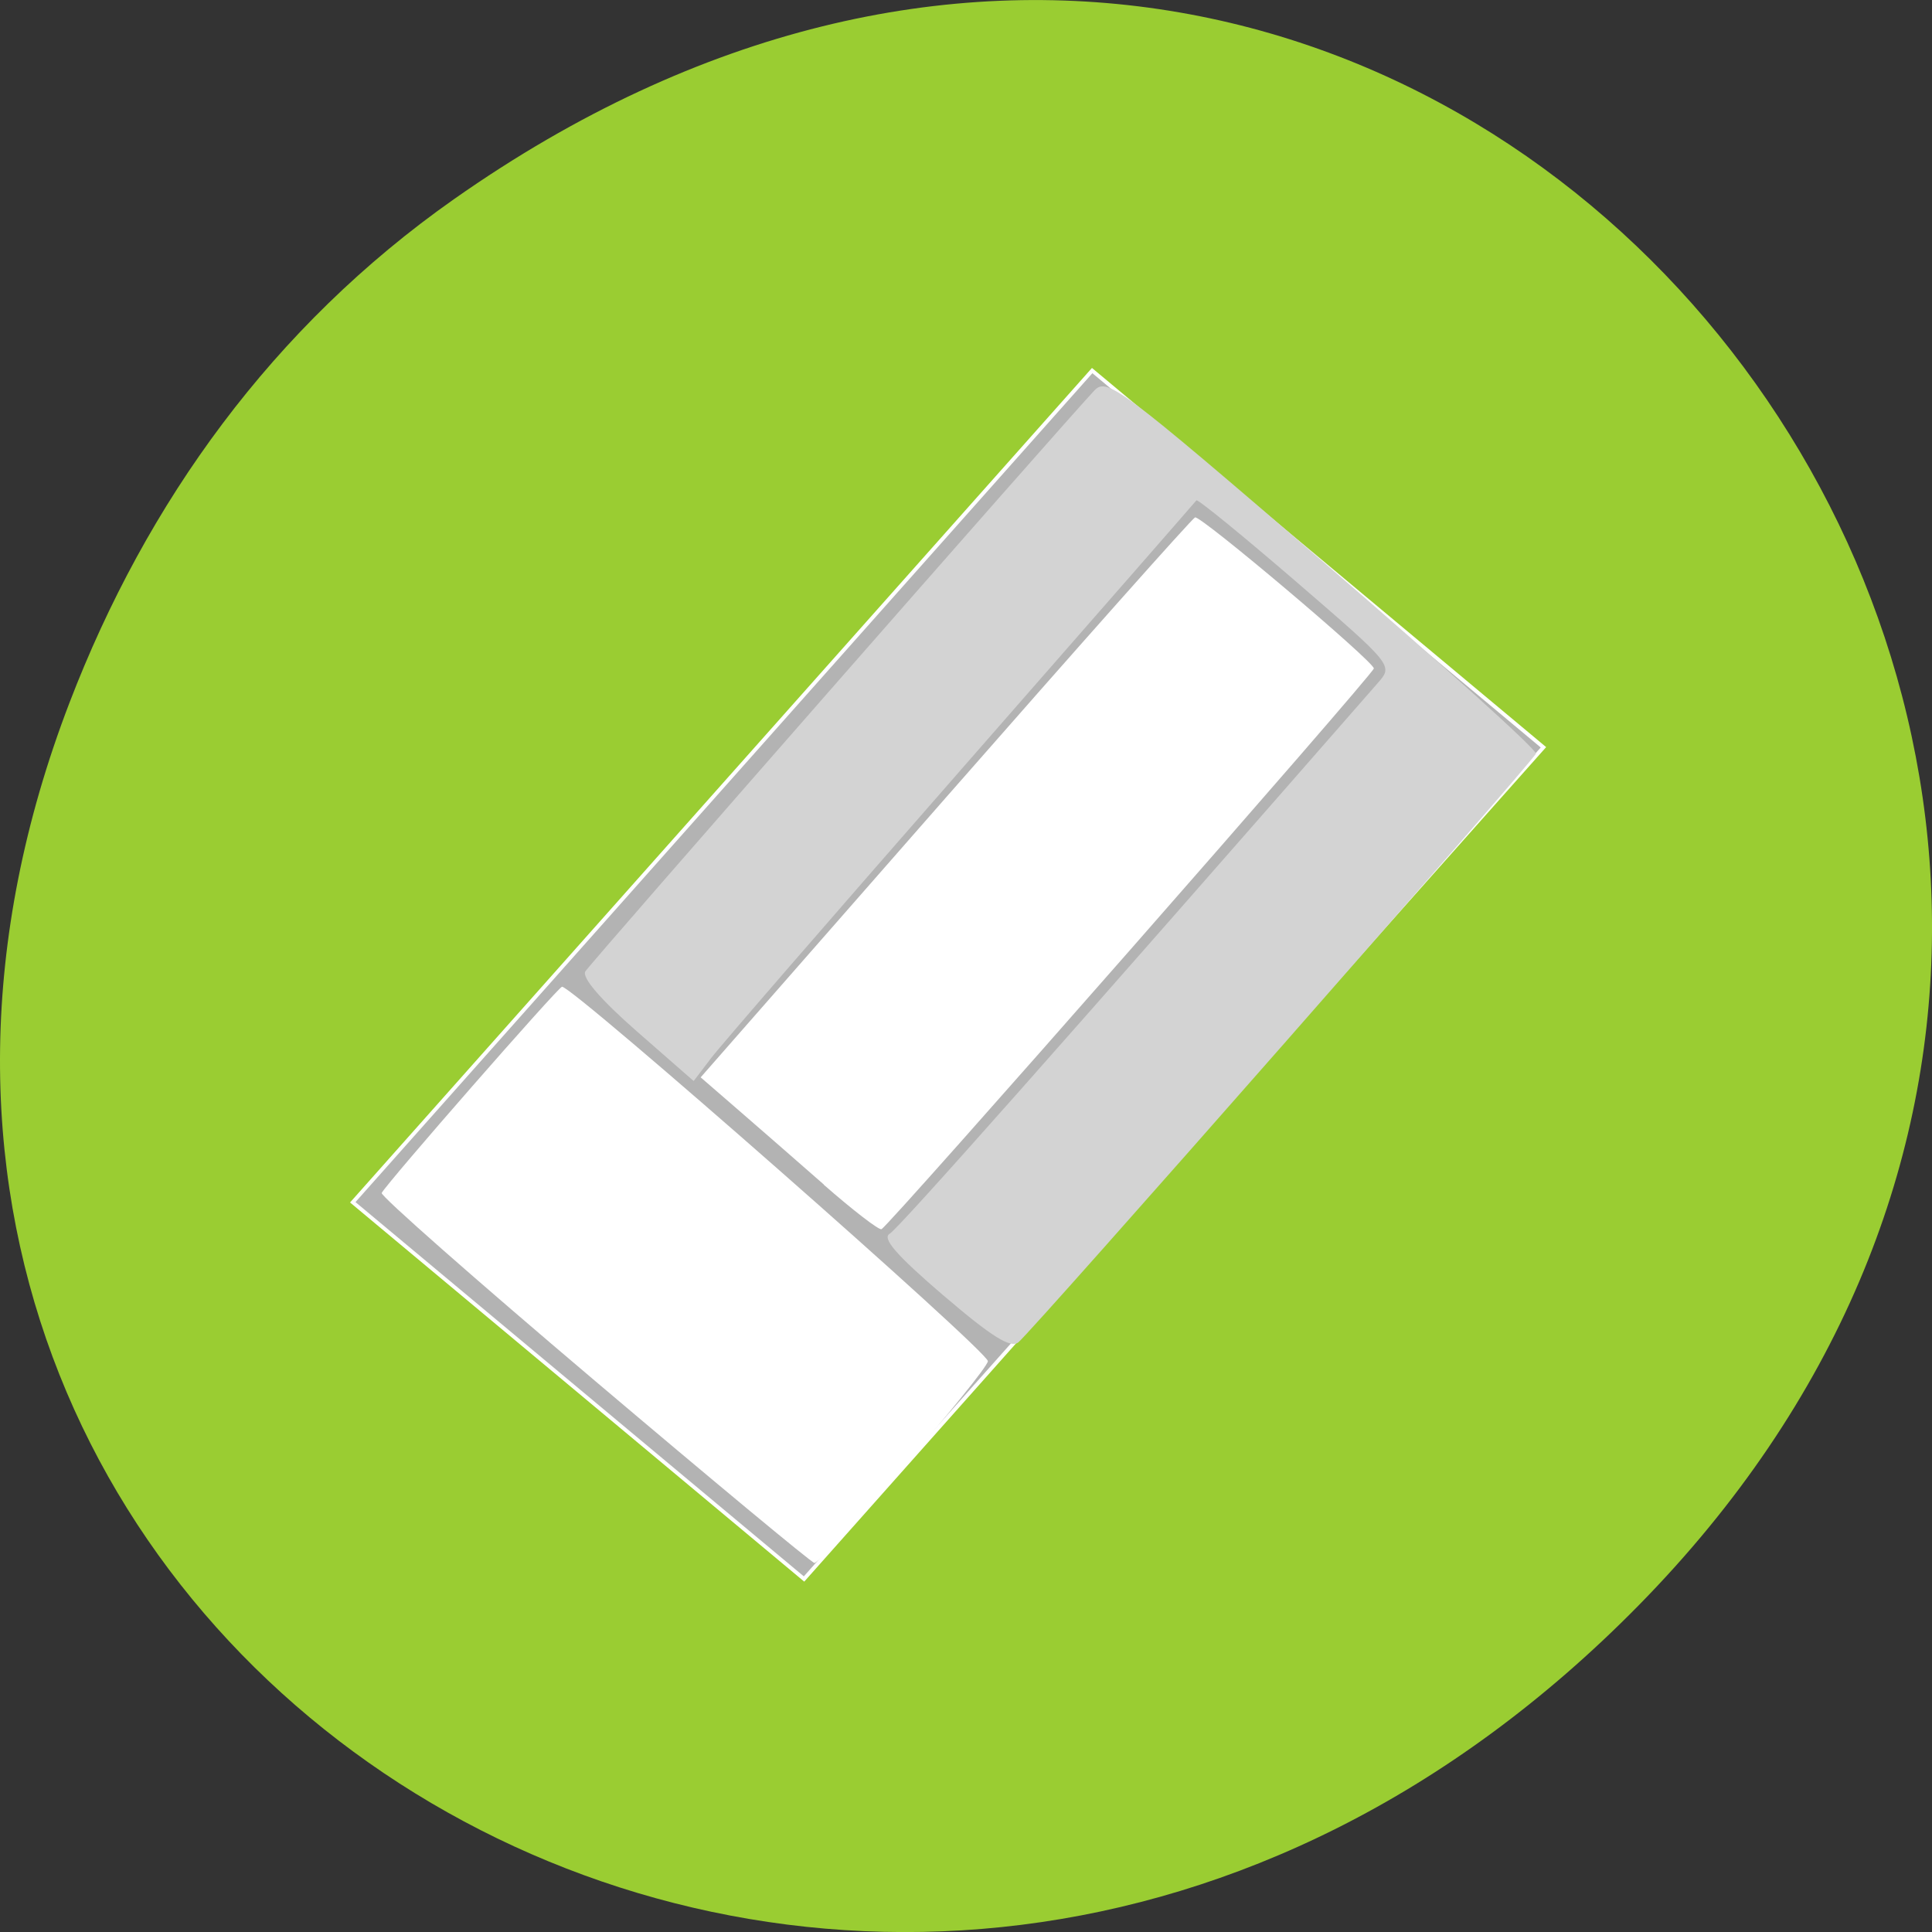<svg xmlns="http://www.w3.org/2000/svg" viewBox="0 0 256 256"><rect x="0" y="0" width="256" height="256" fill="#333333" stroke="none"/><defs><clipPath><path d="m 171 132 h 54.625 v 24 h -54.625"/></clipPath><clipPath><path d="m 148 97 h 77.63 v 24 h -77.62"/></clipPath><clipPath><path d="m 27.707 56.824 h 82.29 v 139.69 h -82.29"/></clipPath><clipPath><path d="m 74 56.824 h 129 v 139.69 h -129"/></clipPath></defs><g transform="translate(0 -796.36)"><path d="m 60.17 822.74 c 130.93 -92.05 263.6 77.948 156.91 186.39 -100.51 102.17 -256.68 7.449 -207.86 -119.69 10.185 -26.526 26.914 -49.802 50.948 -66.7 z" style="fill:#9acd32;color:#000"/><g transform="matrix(3.224 2.643 -2.803 3.04 341.61 -1698.06)"><g style="fill:#b3b3b3;fill-rule:evenodd"><path transform="matrix(1 0.009 0.018 1 0 0)" d="m 370.44 503.41 h 18.693 v 35.693 h -18.693 z" style="stroke:#fff;stroke-width:0.121"/><path transform="matrix(1 0.016 0.016 1 0 0)" d="m 380.38 506.02 h 7.941 v 24.499 h -7.941 z"/></g><g style="fill:#fff"><path d="m 389.65 541.94 c -4.941 -0.079 -9 -0.224 -9.03 -0.323 -0.096 -0.368 -0.314 -8.701 -0.23 -8.789 0.223 -0.233 17.875 0.381 18.05 0.629 0.206 0.284 0.482 8.376 0.292 8.539 -0.057 0.049 -4.146 0.024 -9.09 -0.056 z"/><path d="m 390.79 532.41 c -1.224 -0.041 -2.895 -0.092 -3.712 -0.114 l -1.487 -0.04 l -0.297 -11.901 c -0.163 -6.545 -0.26 -11.975 -0.216 -12.06 0.083 -0.168 7.296 -0.06 7.445 0.111 0.113 0.13 0.683 23.76 0.577 23.94 -0.046 0.079 -1.086 0.11 -2.31 0.07 z"/></g><path d="m 395.98 532.73 c -1.959 -0.042 -2.679 -0.164 -2.59 -0.439 0.098 -0.303 -0.06 -8.36 -0.461 -23.624 -0.019 -0.728 -0.041 -0.732 -4.11 -0.834 -2.25 -0.056 -4.085 -0.051 -4.077 0.012 0.007 0.063 0.143 5.219 0.302 11.459 0.159 6.24 0.328 11.759 0.376 12.265 l 0.087 0.921 l -2.415 -0.078 c -1.512 -0.049 -2.442 -0.213 -2.487 -0.439 -0.061 -0.306 -0.63 -22.929 -0.623 -24.771 0.002 -0.595 0.497 -0.618 9.04 -0.412 4.972 0.12 9.08 0.315 9.133 0.434 0.104 0.244 0.674 24.482 0.591 25.14 -0.04 0.316 -0.737 0.409 -2.766 0.365 z" style="fill:#d3d3d3"/></g></g></svg>